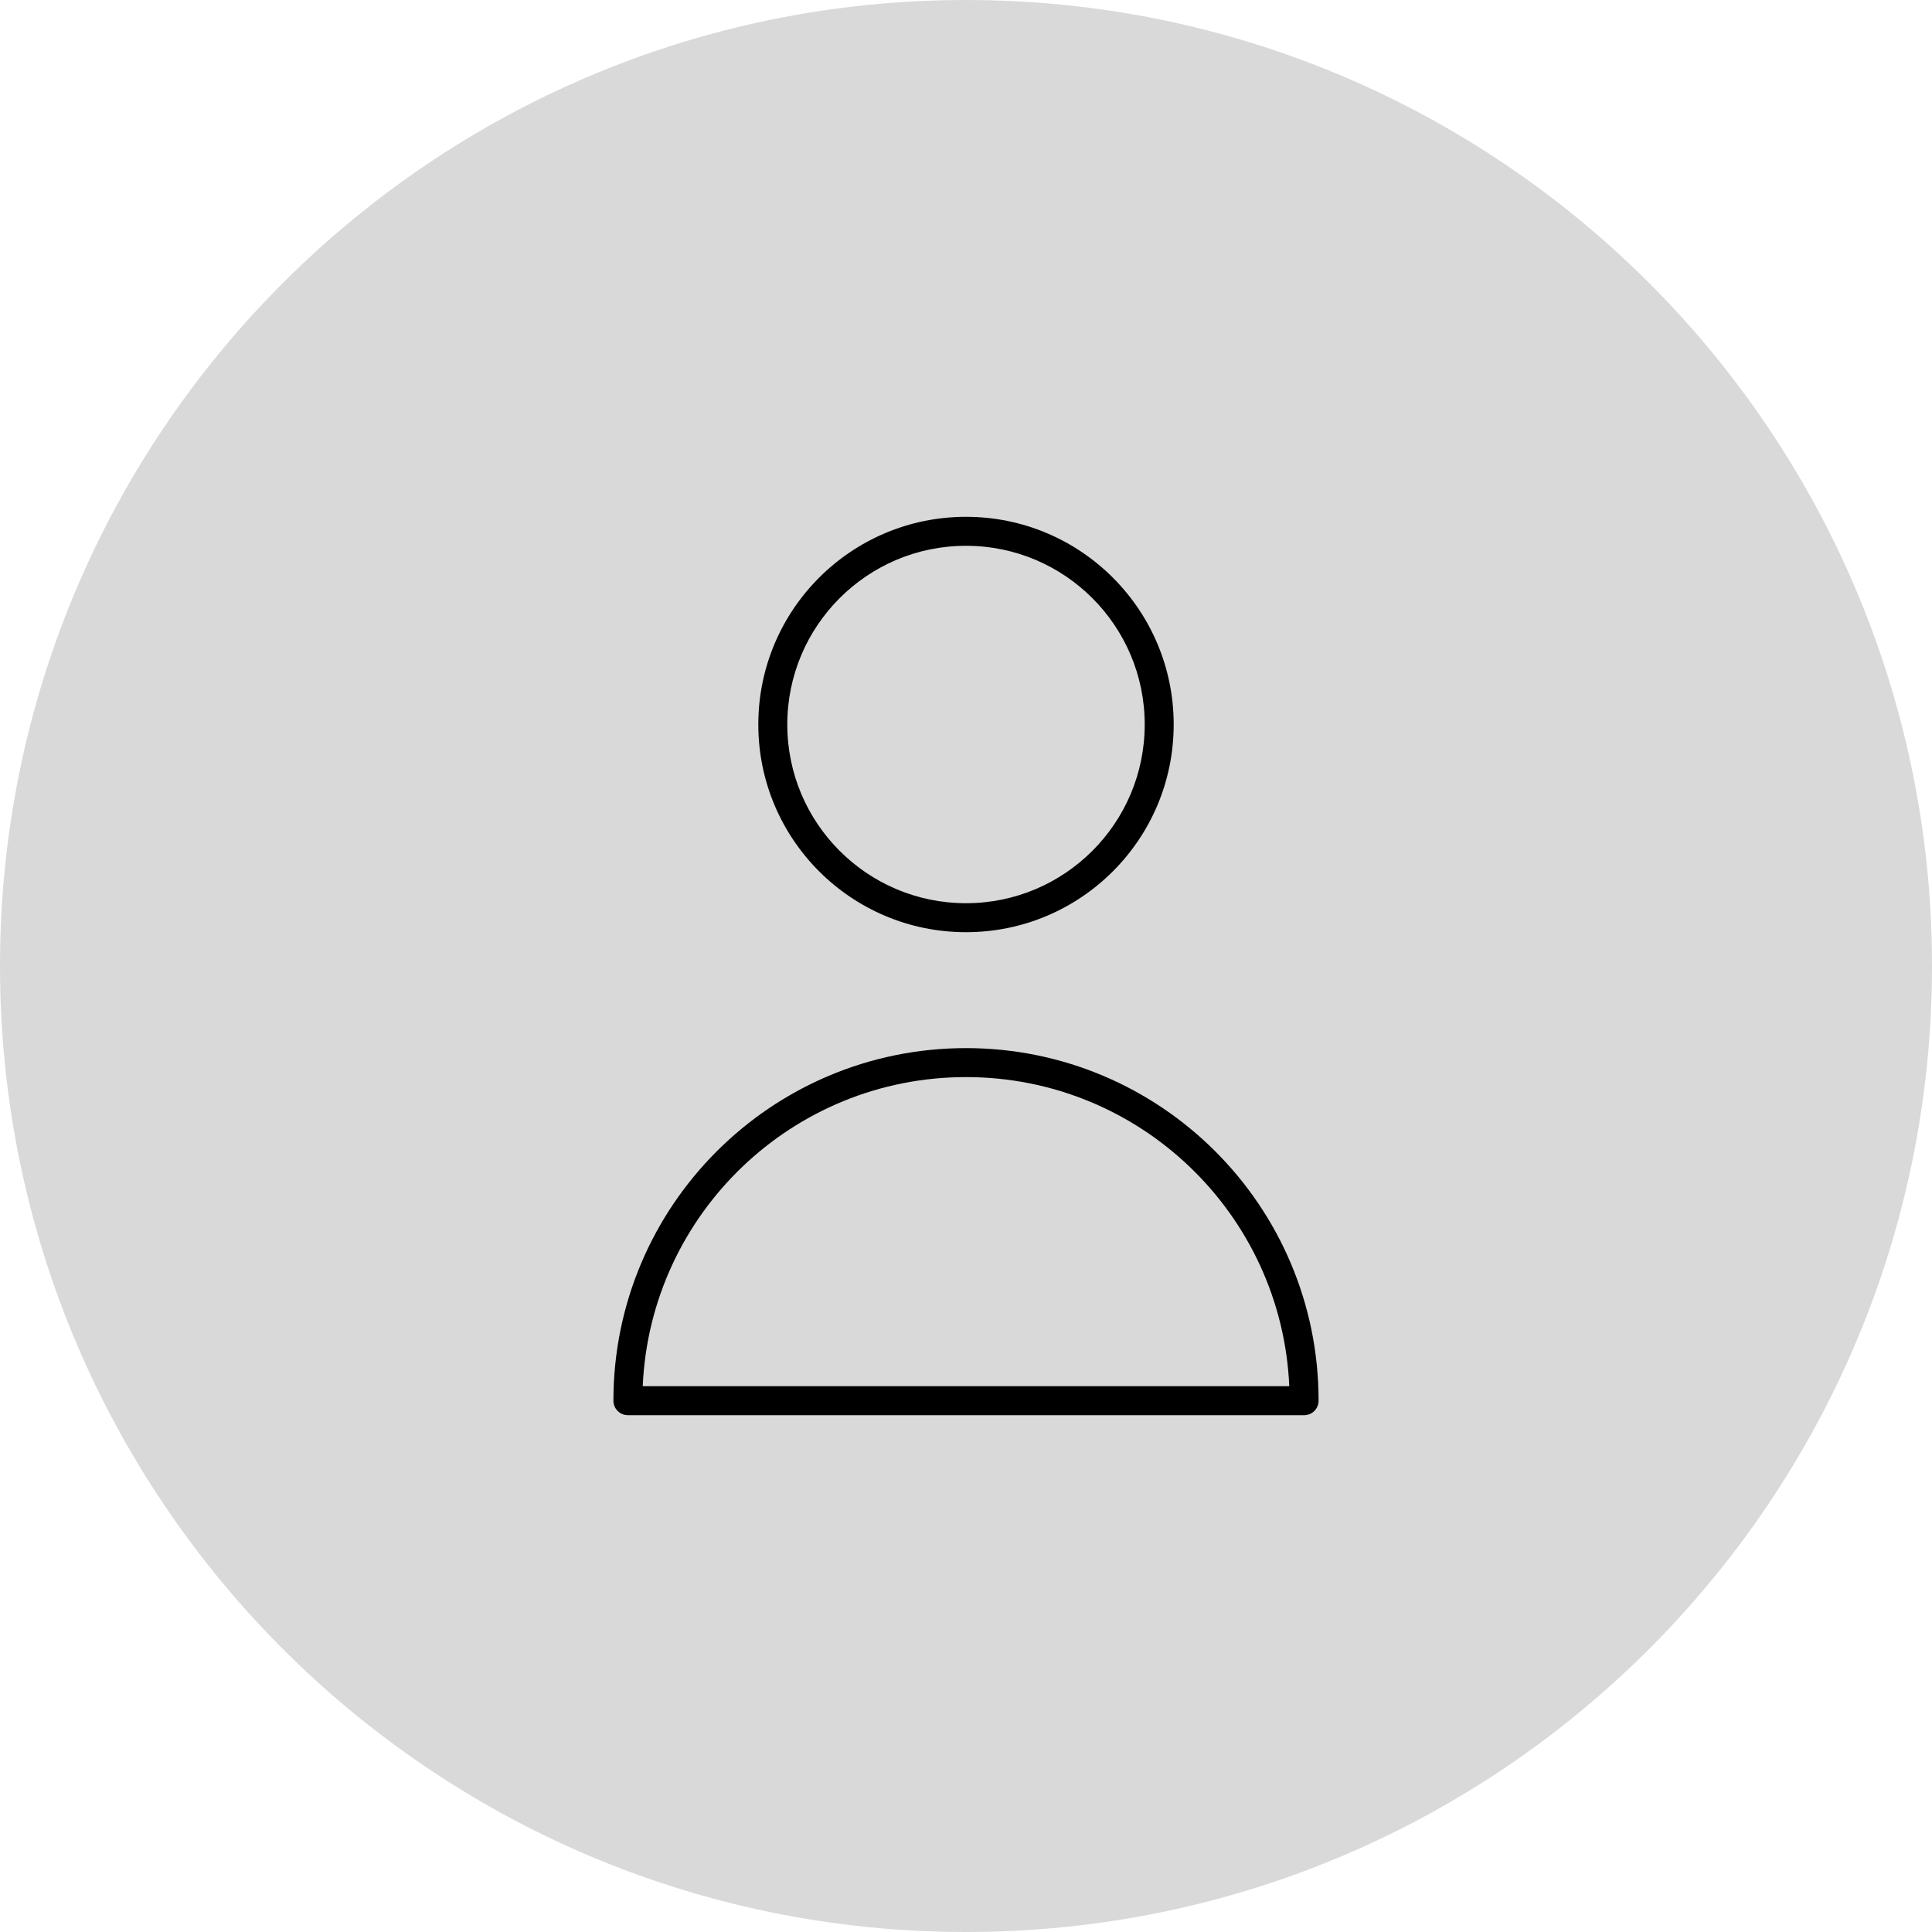 <svg width="40" height="40" viewBox="0 0 40 40" fill="none" xmlns="http://www.w3.org/2000/svg">
<path d="M40 20C40 31.046 31.046 40 20 40C8.954 40 0 31.046 0 20C0 8.954 8.954 0 20 0C31.046 0 40 8.954 40 20Z" fill="#D9D9D9"/>
<path fill-rule="evenodd" clip-rule="evenodd" d="M20 11.3C17.957 11.3 16.3 12.957 16.3 15C16.3 17.043 17.957 18.7 20 18.7C22.043 18.7 23.7 17.043 23.7 15C23.7 12.957 22.043 11.3 20 11.3ZM15.7 15C15.7 12.625 17.625 10.7 20 10.7C22.375 10.7 24.3 12.625 24.3 15C24.3 17.375 22.375 19.3 20 19.3C17.625 19.3 15.7 17.375 15.7 15Z" fill="black"/>
<path fill-rule="evenodd" clip-rule="evenodd" d="M12.7 29C12.7 24.968 15.968 21.7 20 21.7C24.032 21.7 27.3 24.968 27.3 29C27.3 29.166 27.166 29.3 27 29.3H13C12.834 29.3 12.7 29.166 12.7 29ZM13.307 28.7H26.693C26.537 25.139 23.6 22.3 20 22.3C16.4 22.3 13.463 25.139 13.307 28.7Z" fill="black"/>
</svg>
